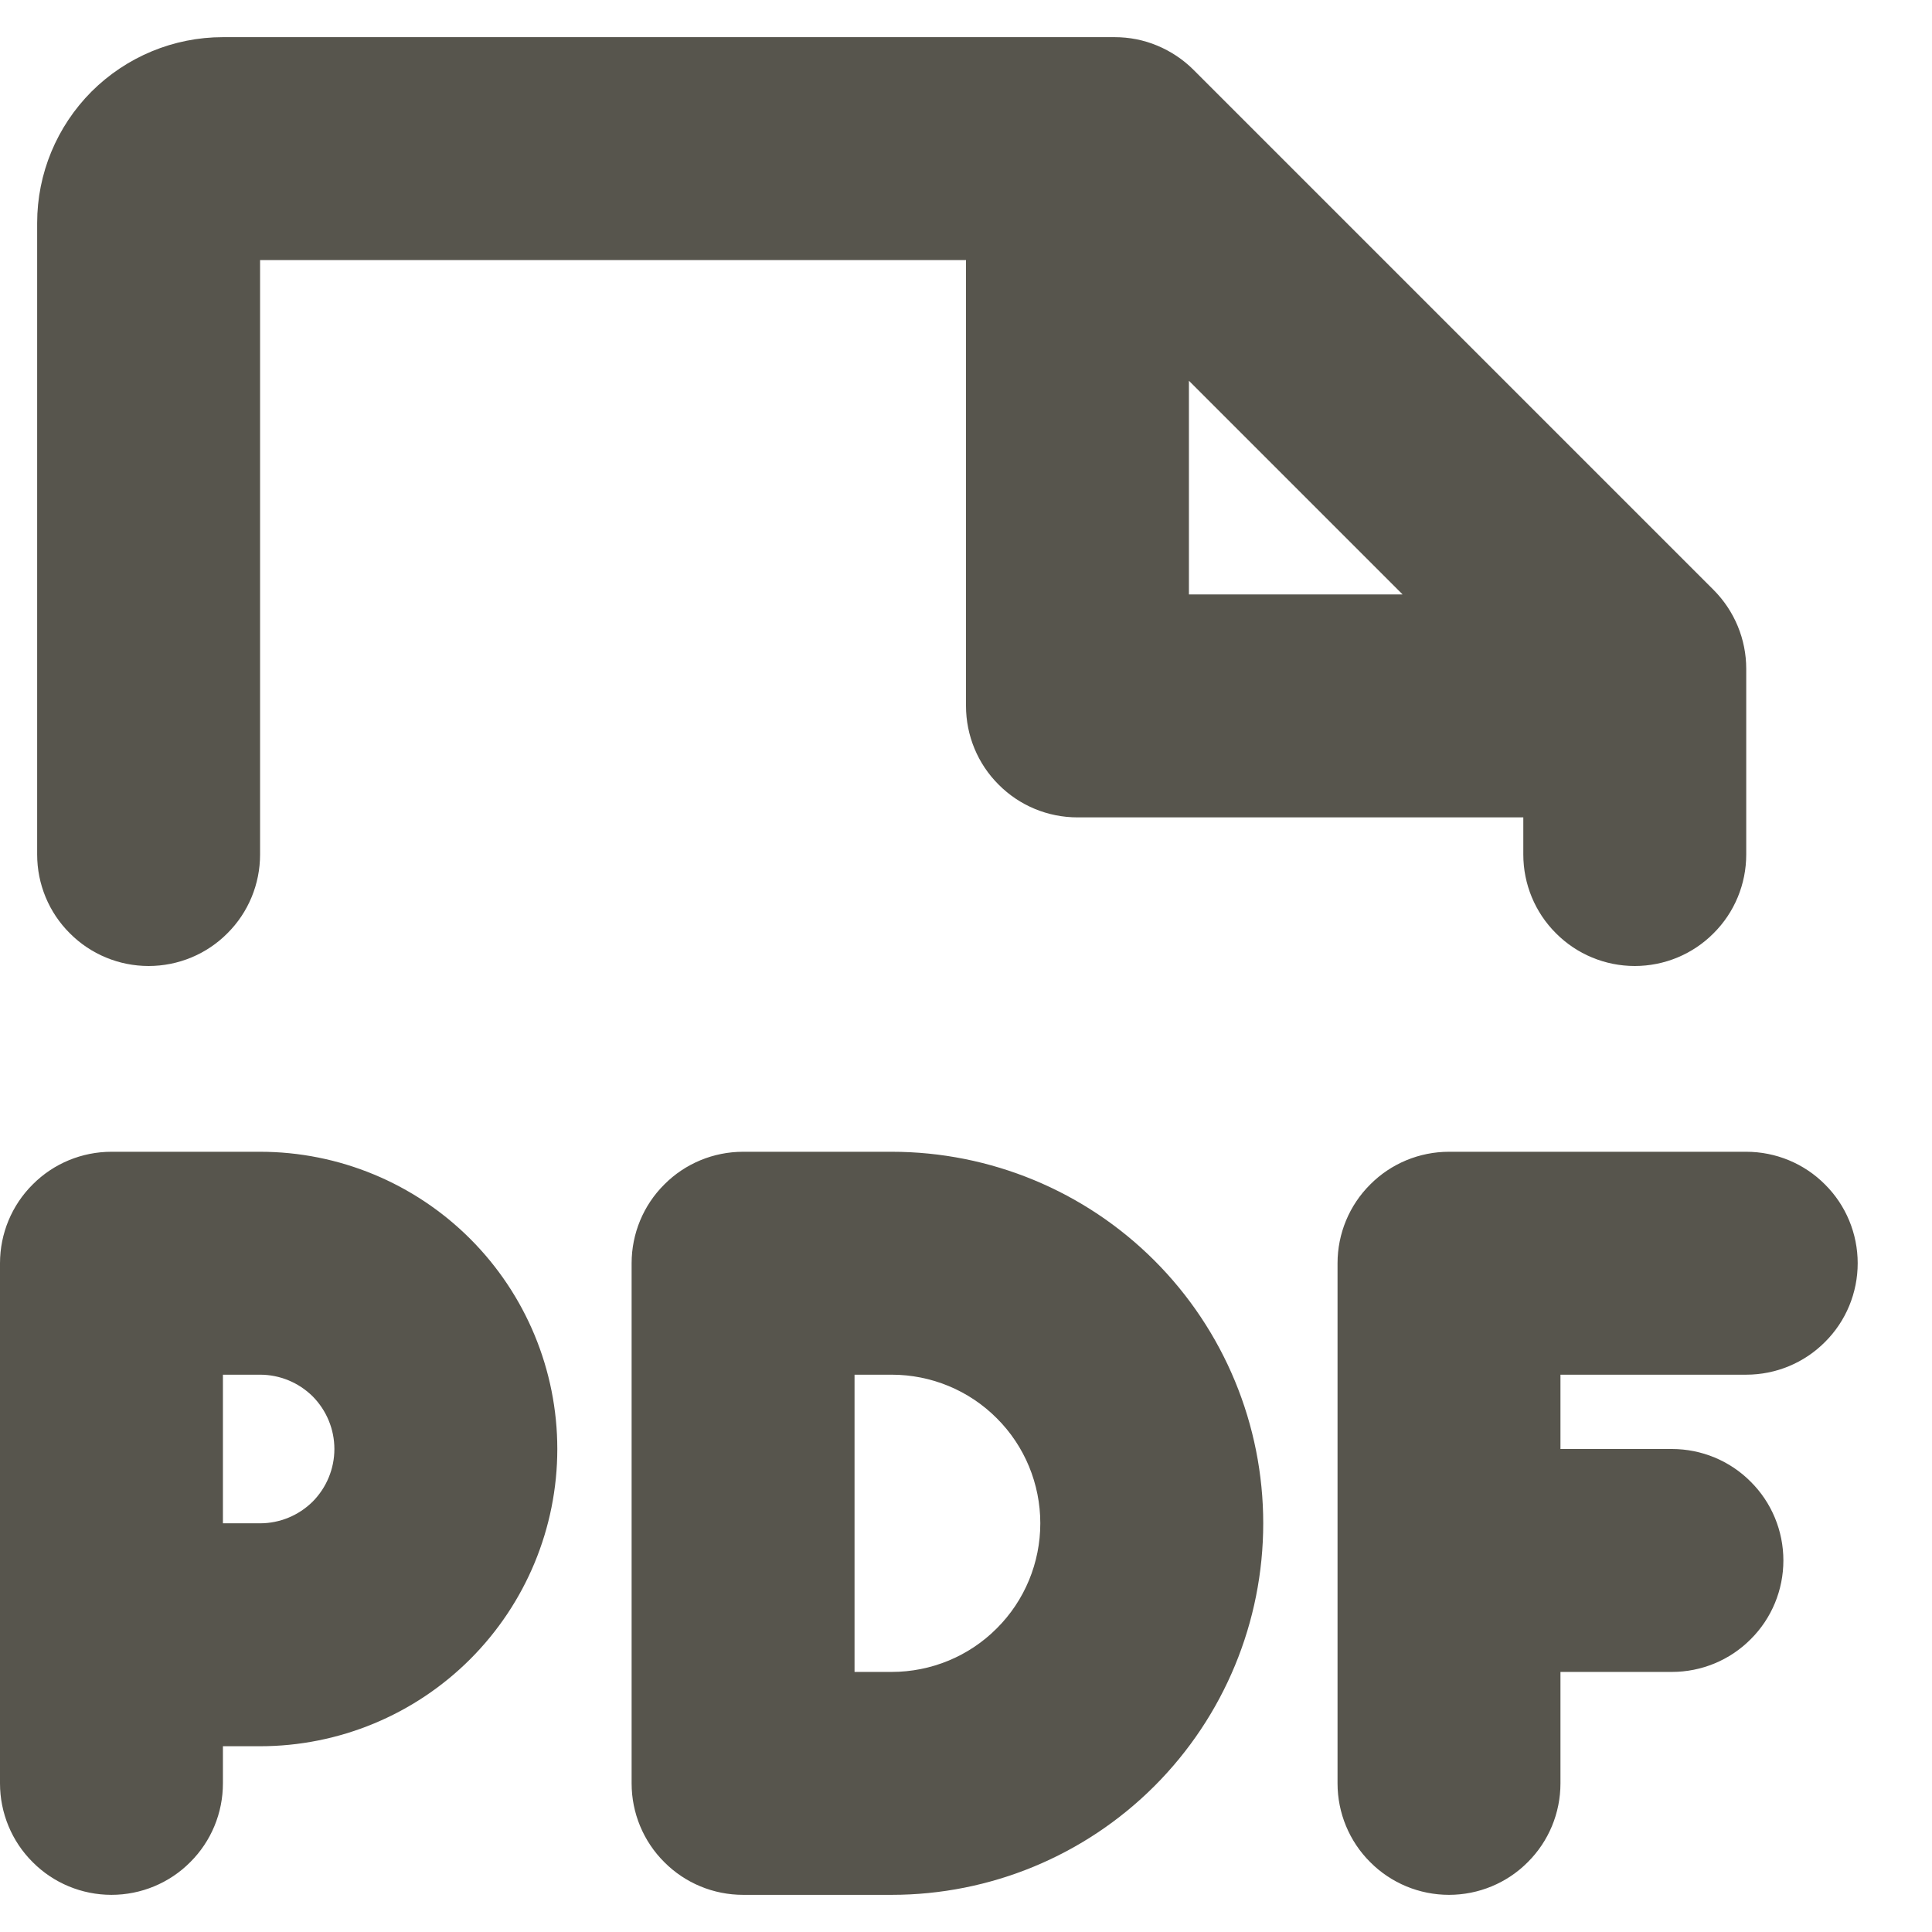 <svg width="13" height="13" viewBox="0 0 13 13" fill="none" xmlns="http://www.w3.org/2000/svg">
<path d="M10.5 9.25V9.75H11.25C11.449 9.75 11.64 9.829 11.78 9.97C11.921 10.11 12 10.301 12 10.5C12 10.699 11.921 10.89 11.78 11.03C11.64 11.171 11.449 11.25 11.25 11.25H10.5V12C10.5 12.199 10.421 12.39 10.28 12.53C10.14 12.671 9.949 12.75 9.75 12.75C9.551 12.75 9.36 12.671 9.22 12.53C9.079 12.39 9 12.199 9 12V8.5C9 8.301 9.079 8.11 9.22 7.97C9.36 7.829 9.551 7.75 9.75 7.75H11.75C11.949 7.75 12.14 7.829 12.28 7.97C12.421 8.11 12.5 8.301 12.5 8.5C12.5 8.699 12.421 8.89 12.28 9.03C12.14 9.171 11.949 9.25 11.75 9.25H10.5ZM3.75 9.75C3.75 10.28 3.539 10.789 3.164 11.164C2.789 11.539 2.28 11.75 1.75 11.75H1.5V12C1.5 12.199 1.421 12.39 1.28 12.53C1.14 12.671 0.949 12.75 0.75 12.75C0.551 12.75 0.36 12.671 0.22 12.53C0.079 12.39 4.19177e-09 12.199 0 12V8.5C0 8.301 0.079 8.11 0.22 7.97C0.36 7.829 0.551 7.75 0.75 7.75H1.75C2.28 7.75 2.789 7.961 3.164 8.336C3.539 8.711 3.75 9.22 3.75 9.75ZM2.25 9.75C2.25 9.617 2.197 9.49 2.104 9.396C2.01 9.303 1.883 9.25 1.75 9.25H1.5V10.25H1.75C1.883 10.25 2.01 10.197 2.104 10.104C2.197 10.01 2.25 9.883 2.25 9.75ZM8.5 10.25C8.5 10.913 8.237 11.549 7.768 12.018C7.299 12.487 6.663 12.75 6 12.75H5C4.801 12.75 4.61 12.671 4.47 12.53C4.329 12.39 4.25 12.199 4.25 12V8.5C4.25 8.301 4.329 8.11 4.47 7.97C4.61 7.829 4.801 7.75 5 7.75H6C6.663 7.75 7.299 8.013 7.768 8.482C8.237 8.951 8.5 9.587 8.5 10.25ZM7 10.25C7 9.985 6.895 9.73 6.707 9.543C6.52 9.355 6.265 9.25 6 9.25H5.75V11.25H6C6.265 11.25 6.52 11.145 6.707 10.957C6.895 10.77 7 10.515 7 10.25ZM0.25 5.75V1.5C0.25 1.168 0.382 0.851 0.616 0.616C0.851 0.382 1.168 0.25 1.5 0.25H7.5C7.599 0.25 7.696 0.269 7.787 0.307C7.878 0.345 7.961 0.4 8.031 0.47L11.531 3.97C11.671 4.111 11.75 4.301 11.75 4.5V5.75C11.75 5.949 11.671 6.14 11.53 6.28C11.39 6.421 11.199 6.5 11 6.5C10.801 6.5 10.61 6.421 10.47 6.28C10.329 6.14 10.25 5.949 10.25 5.75V5.5H7.25C7.051 5.5 6.86 5.421 6.72 5.28C6.579 5.14 6.5 4.949 6.5 4.75V1.75H1.75V5.75C1.75 5.949 1.671 6.14 1.53 6.28C1.39 6.421 1.199 6.5 1 6.5C0.801 6.5 0.61 6.421 0.47 6.28C0.329 6.14 0.25 5.949 0.25 5.75ZM8 2.562V4H9.438L8 2.562Z" fill="#57554D"/>
</svg>

